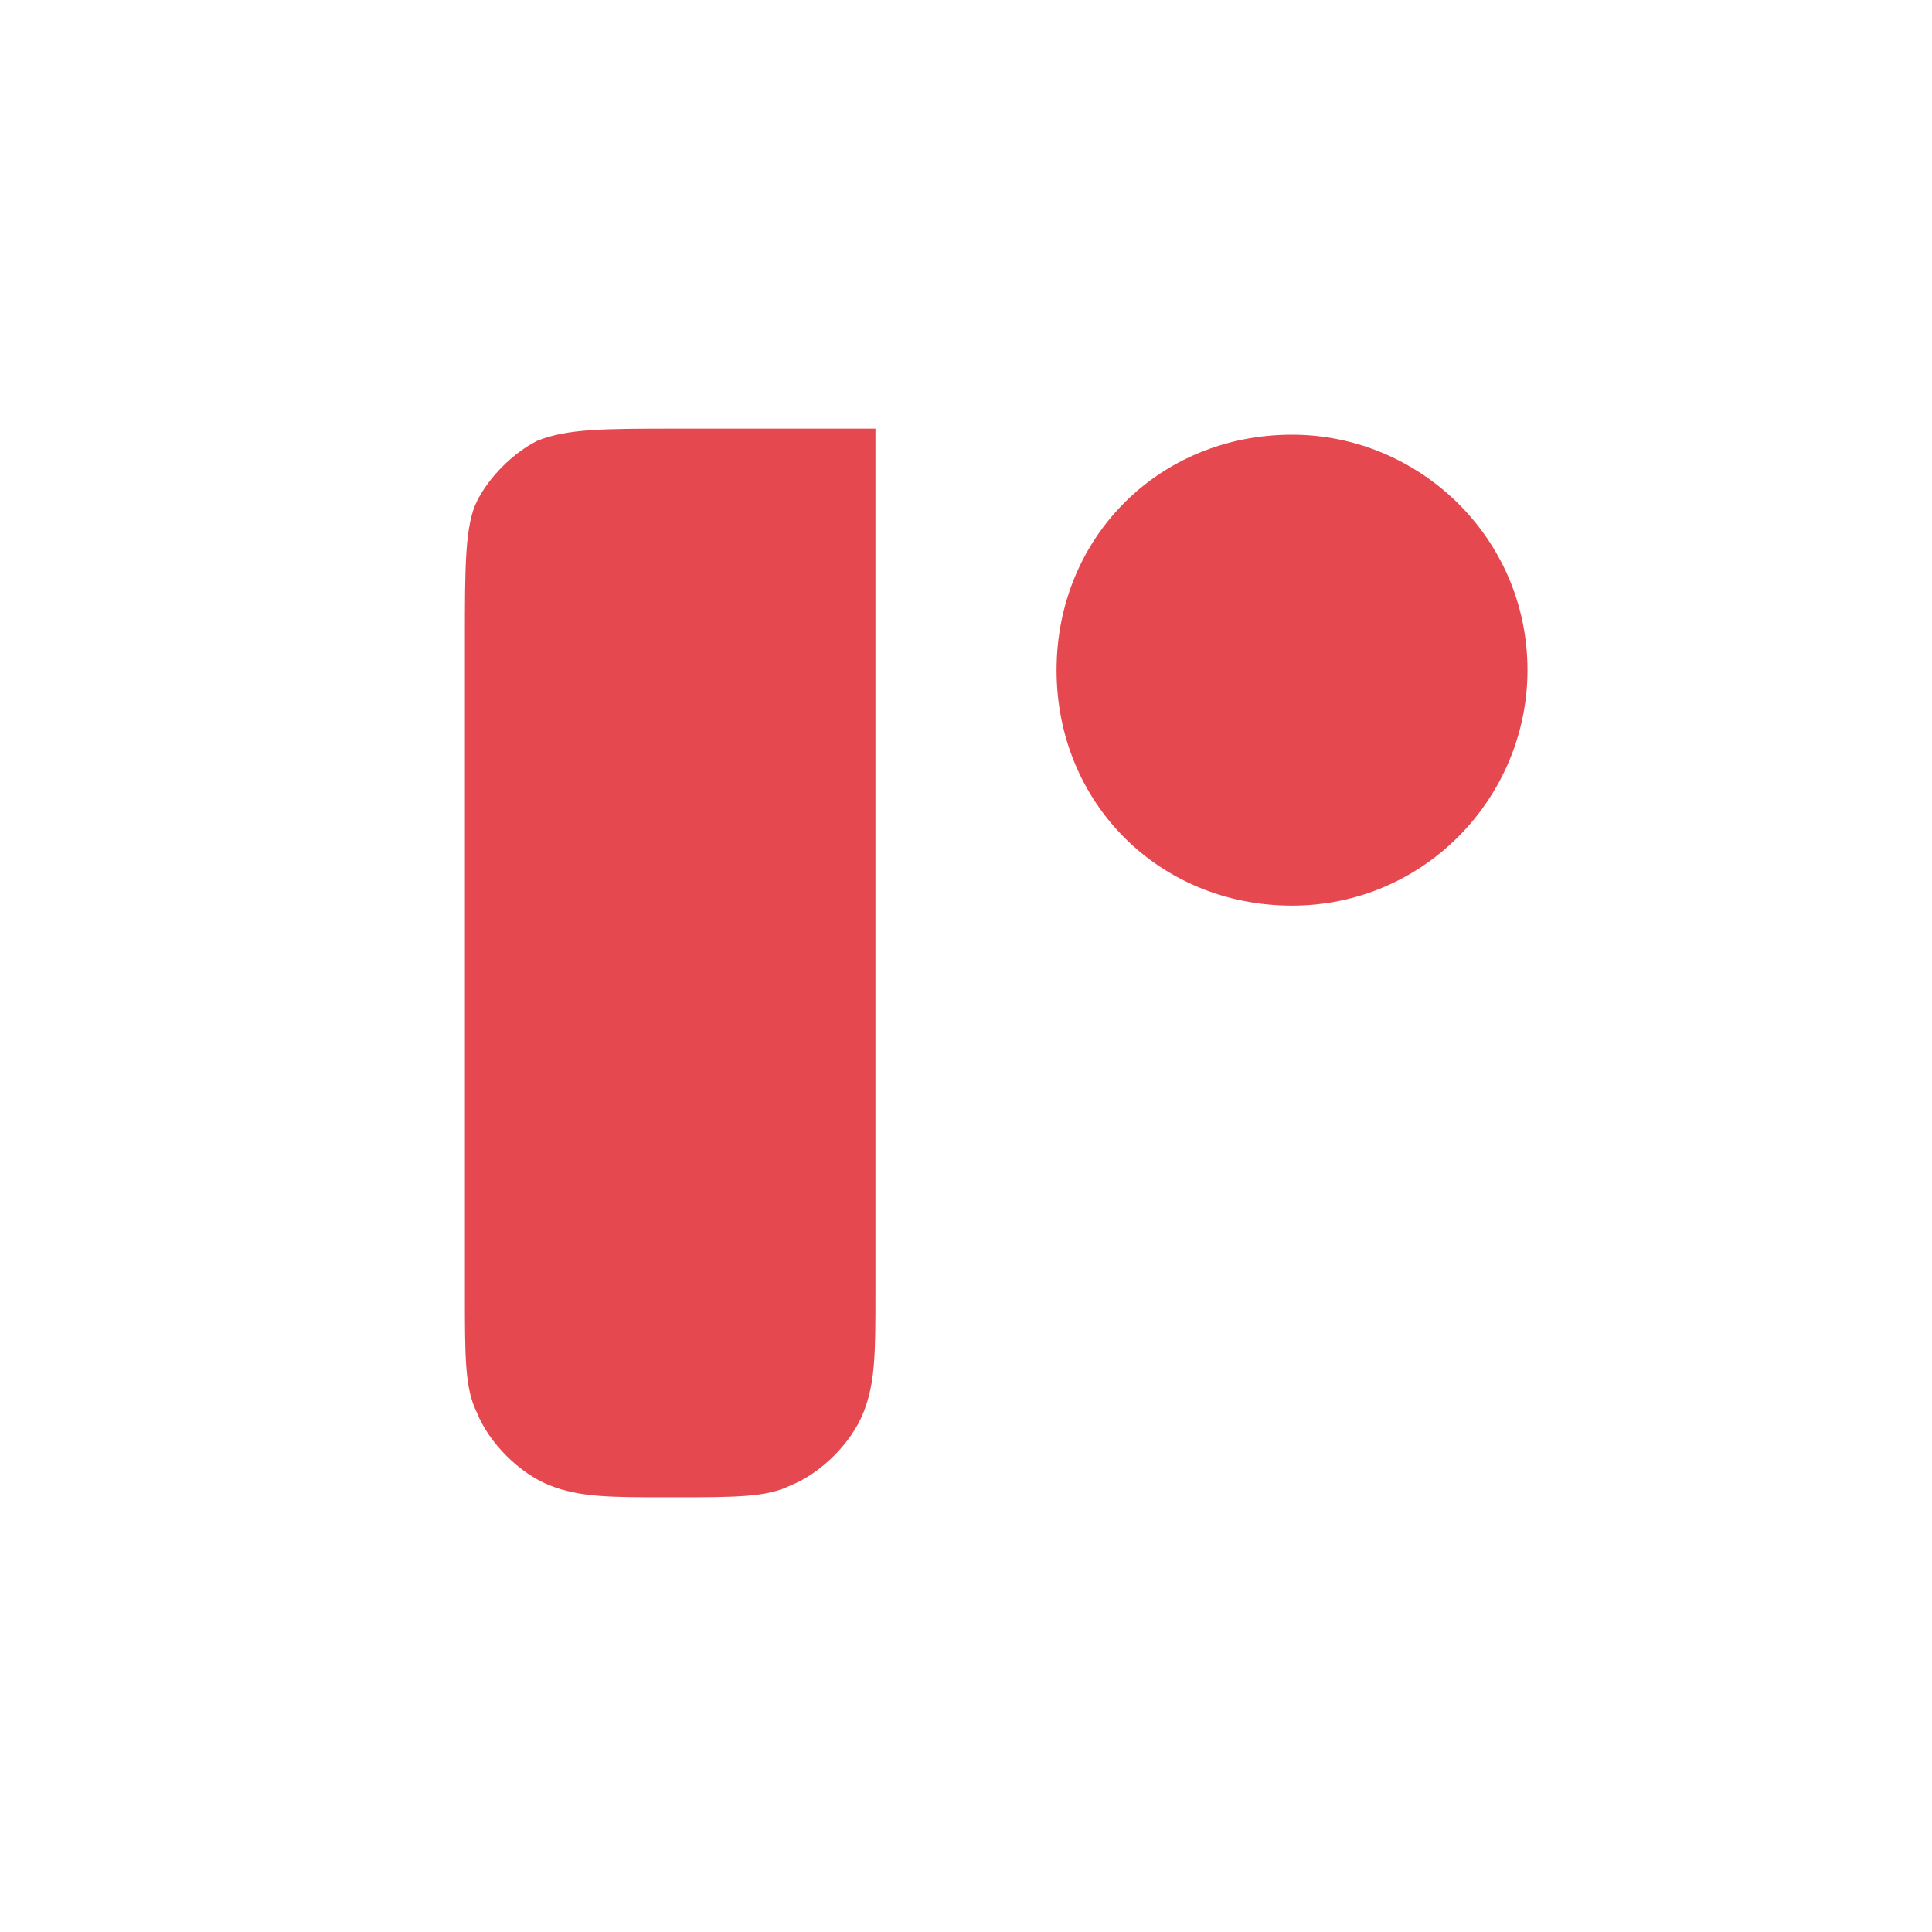 <svg xmlns="http://www.w3.org/2000/svg" style="fill: #f55385;" viewBox="0 0 32 32"><path d="M25.3 11.1c0 2.1-1.7 3.9-3.9 3.9s-3.9-1.7-3.9-3.9 1.7-3.9 3.9-3.9c2.1 0 3.9 1.7 3.9 3.9zm-10.8-4v14.3c0 1 0 1.5-.2 2s-.7 1-1.2 1.2c-.4.2-.9.2-2 .2-1 0-1.5 0-2-.2s-1-.7-1.2-1.2c-.2-.4-.2-.9-.2-2V10.6c0-1.2 0-1.9.2-2.3s.6-.8 1-1c.5-.2 1.1-.2 2.3-.2h3.3z" fill="#e6484f"/></svg>